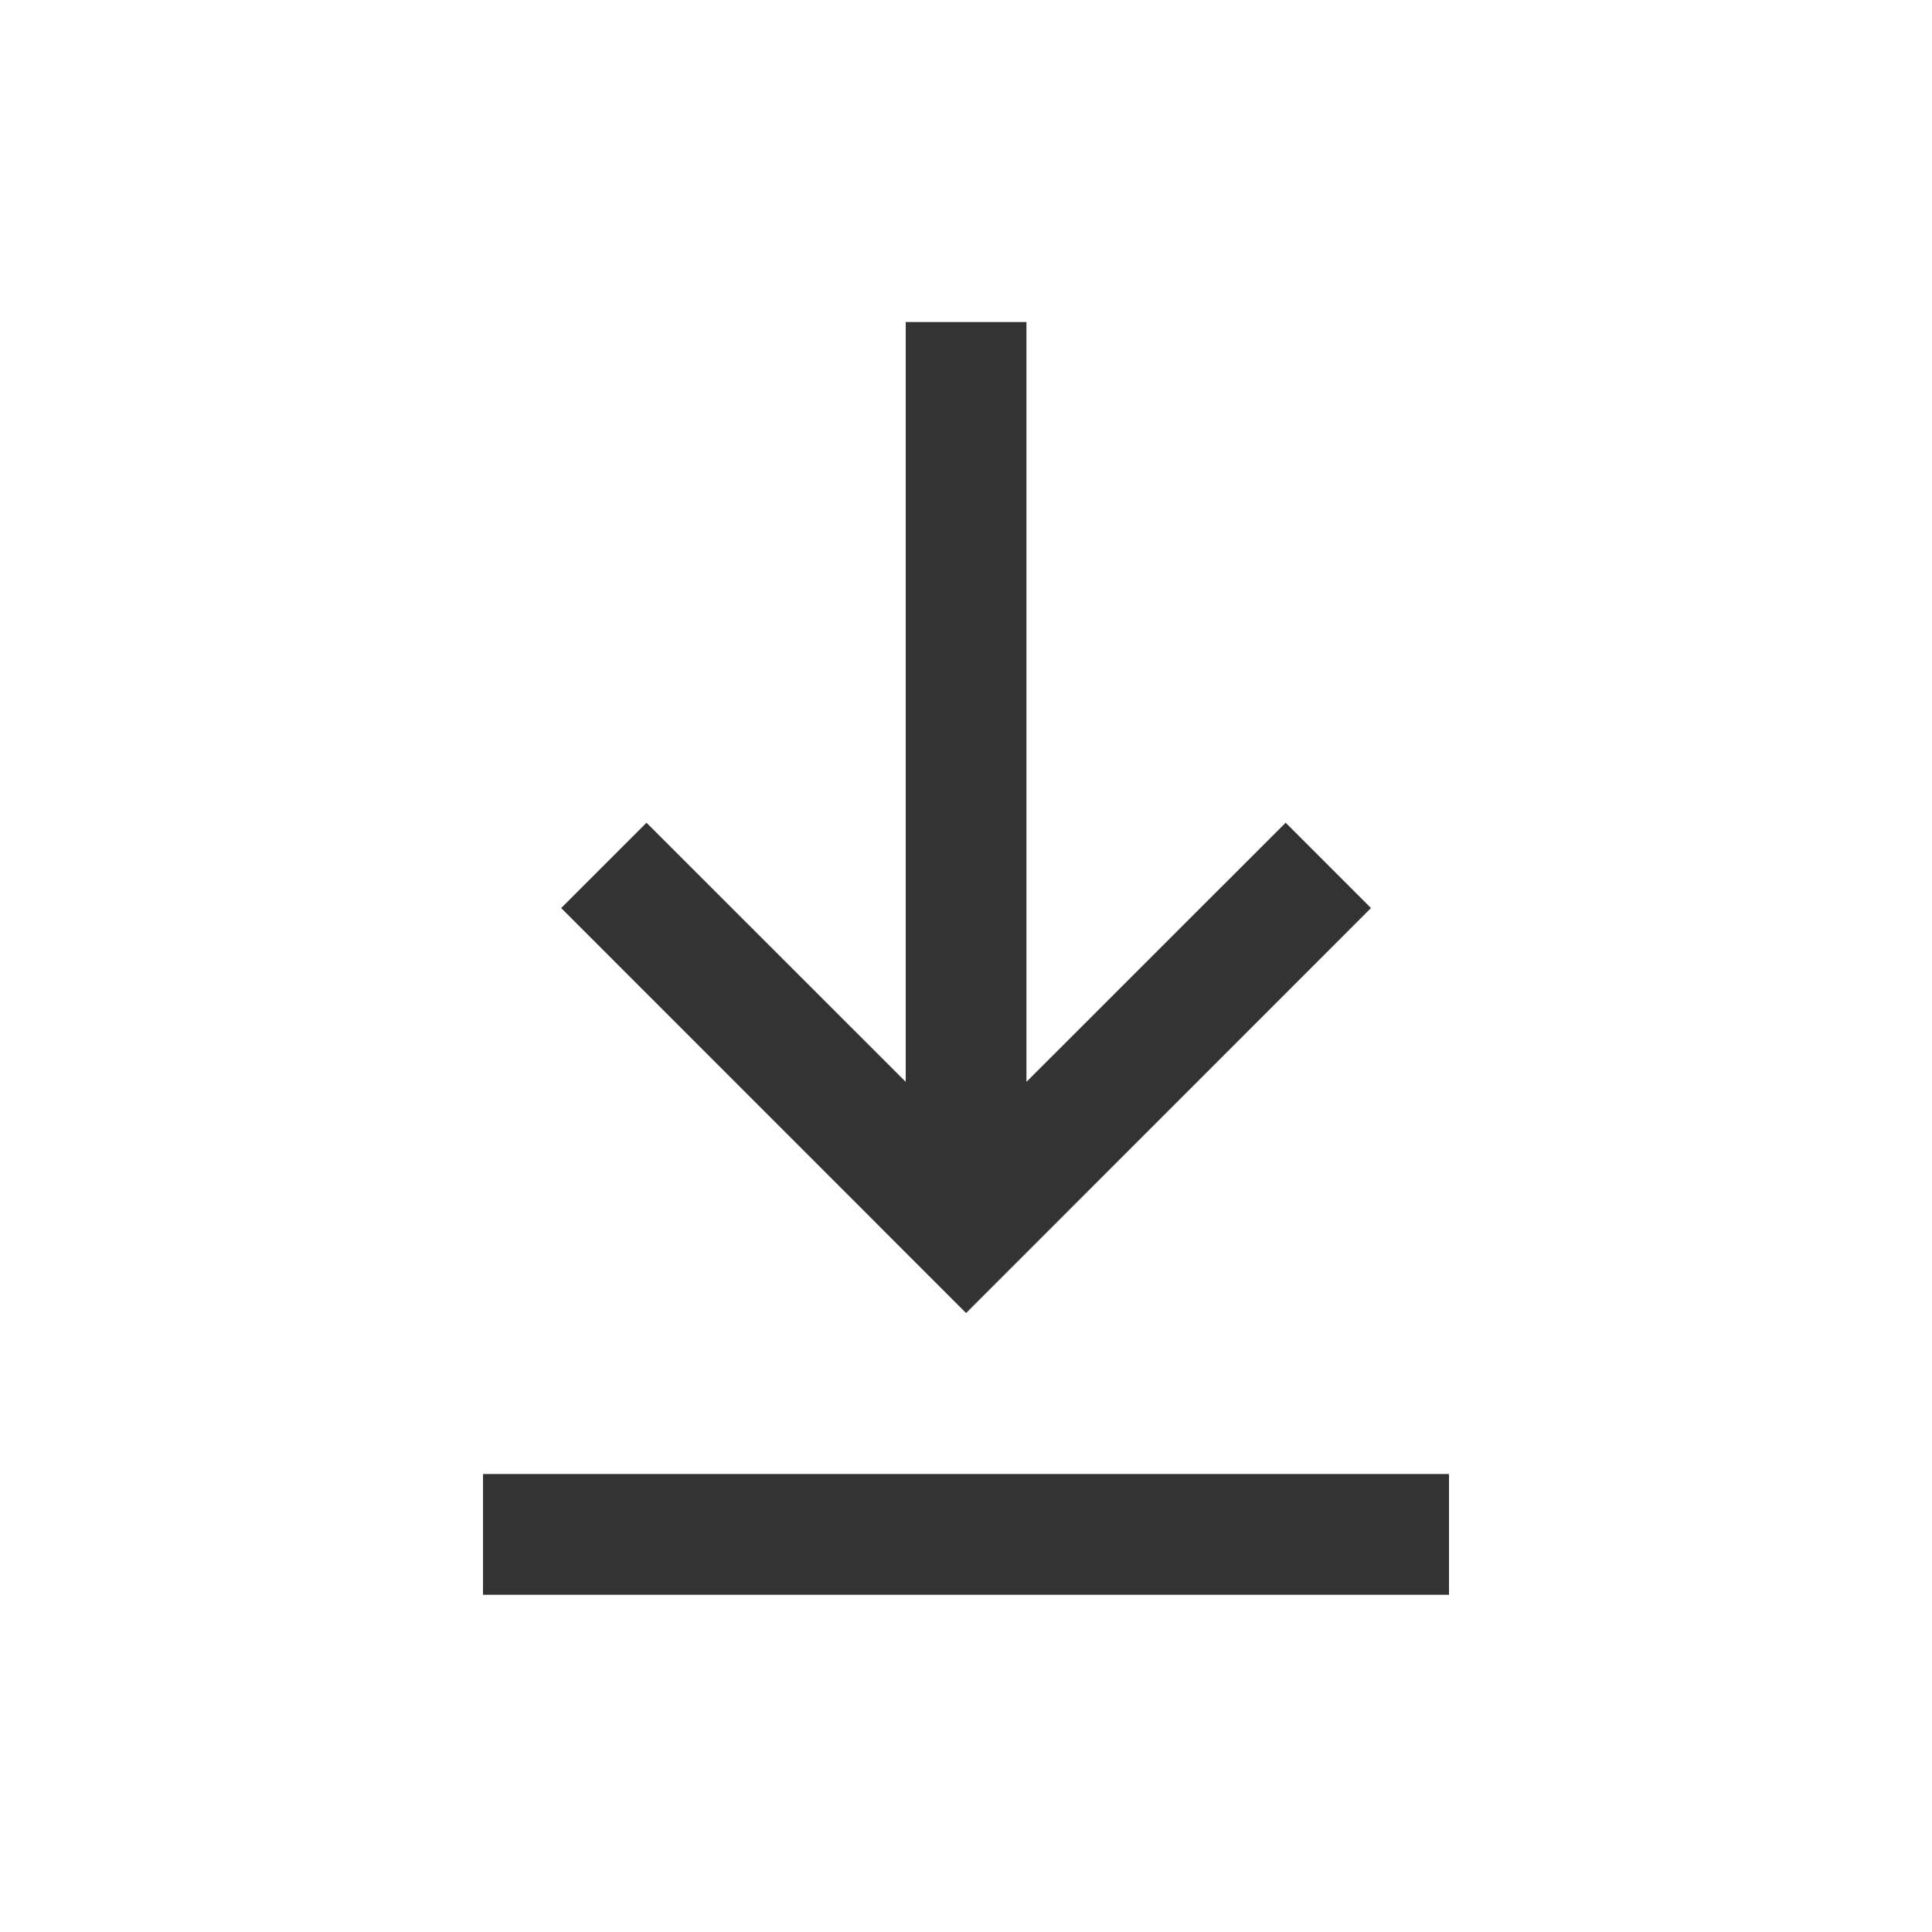 <svg xmlns="http://www.w3.org/2000/svg" width="24" height="24" viewBox="0 0 24 24" fill="none">
<path fill-rule="evenodd" clip-rule="evenodd" d="M12.751 13.439L15.971 10.22L17.031 11.28L12.001 16.311L6.971 11.28L8.031 10.22L11.251 13.439L11.251 4L12.751 4L12.751 13.439Z" fill="#333333"/>
<path d="M18 18.311L18 19.811L6 19.811L6 18.311L18 18.311Z" fill="#333333"/>
</svg>